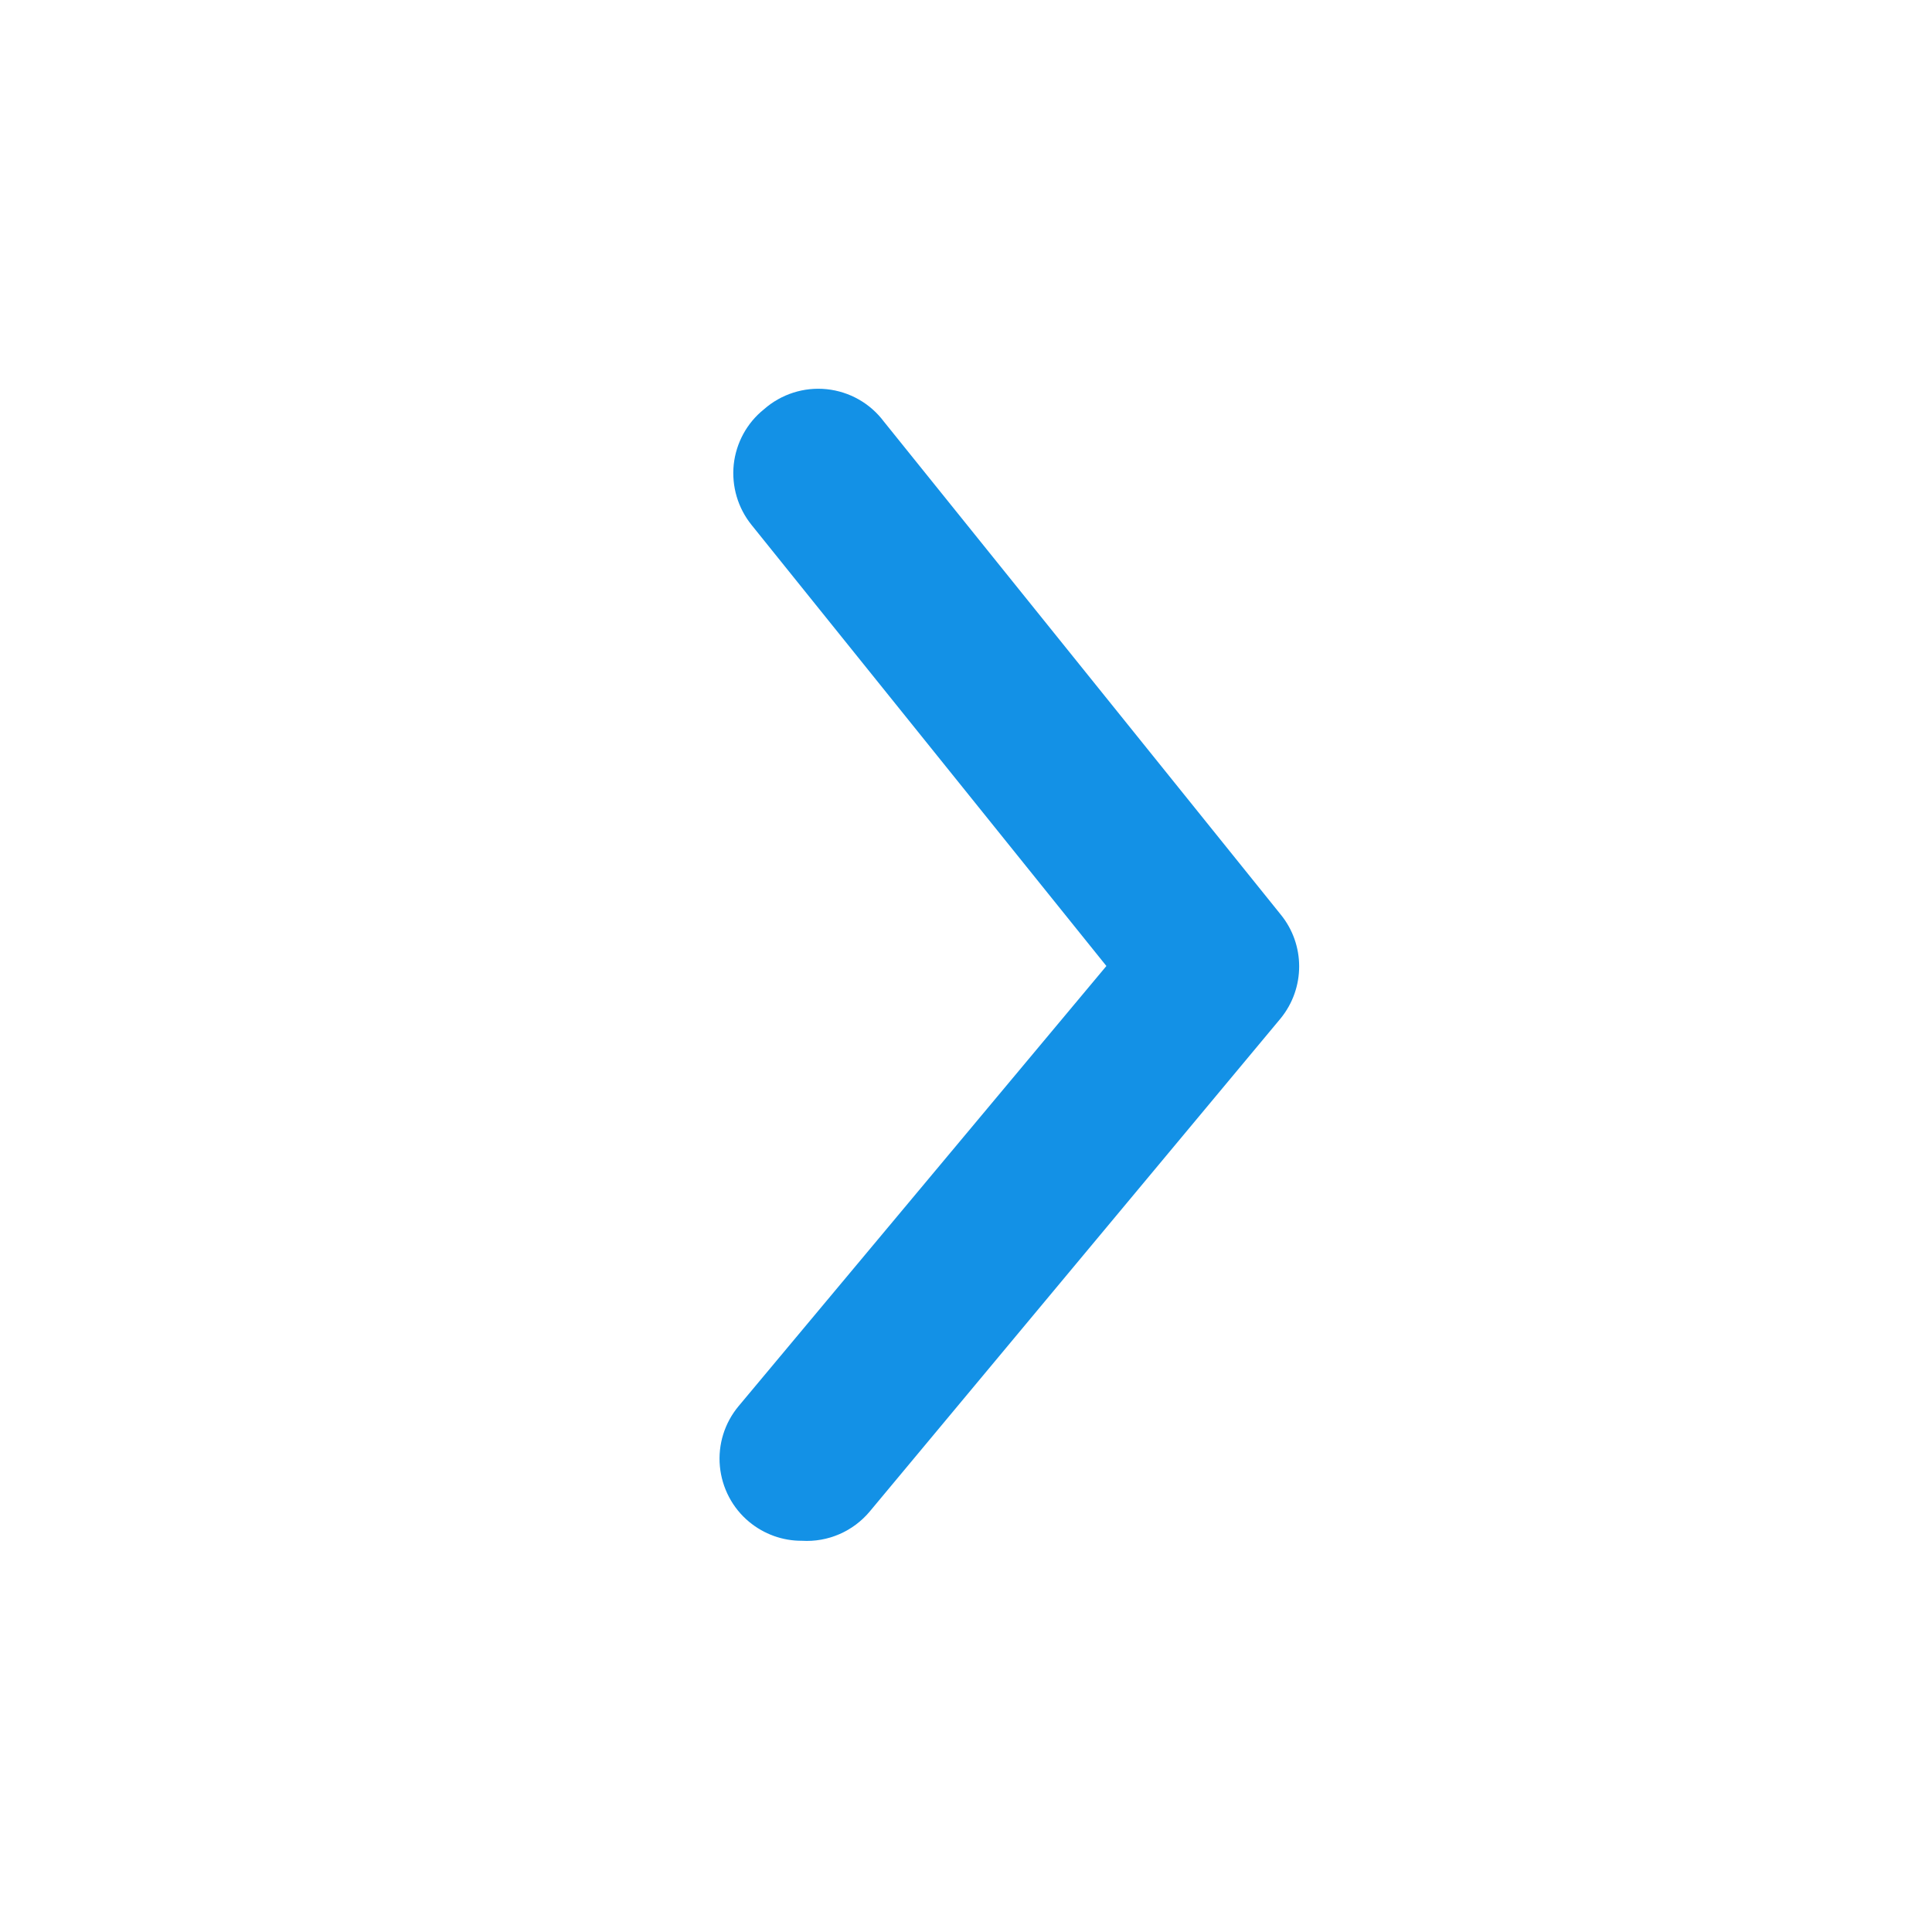 <svg width="18" height="18" viewBox="0 0 18 18" fill="none" xmlns="http://www.w3.org/2000/svg">
<path d="M7.47 14.355C7.291 14.356 7.118 14.293 6.98 14.179C6.824 14.05 6.726 13.863 6.707 13.661C6.688 13.458 6.751 13.257 6.881 13.101L10.308 9L7.003 4.892C6.875 4.734 6.815 4.531 6.836 4.328C6.858 4.126 6.959 3.94 7.118 3.813C7.278 3.672 7.49 3.604 7.702 3.626C7.914 3.648 8.107 3.757 8.235 3.928L11.93 8.518C12.162 8.8 12.162 9.207 11.93 9.49L8.105 14.08C7.949 14.268 7.713 14.37 7.47 14.355Z" fill="#1391E6"/>
</svg>
